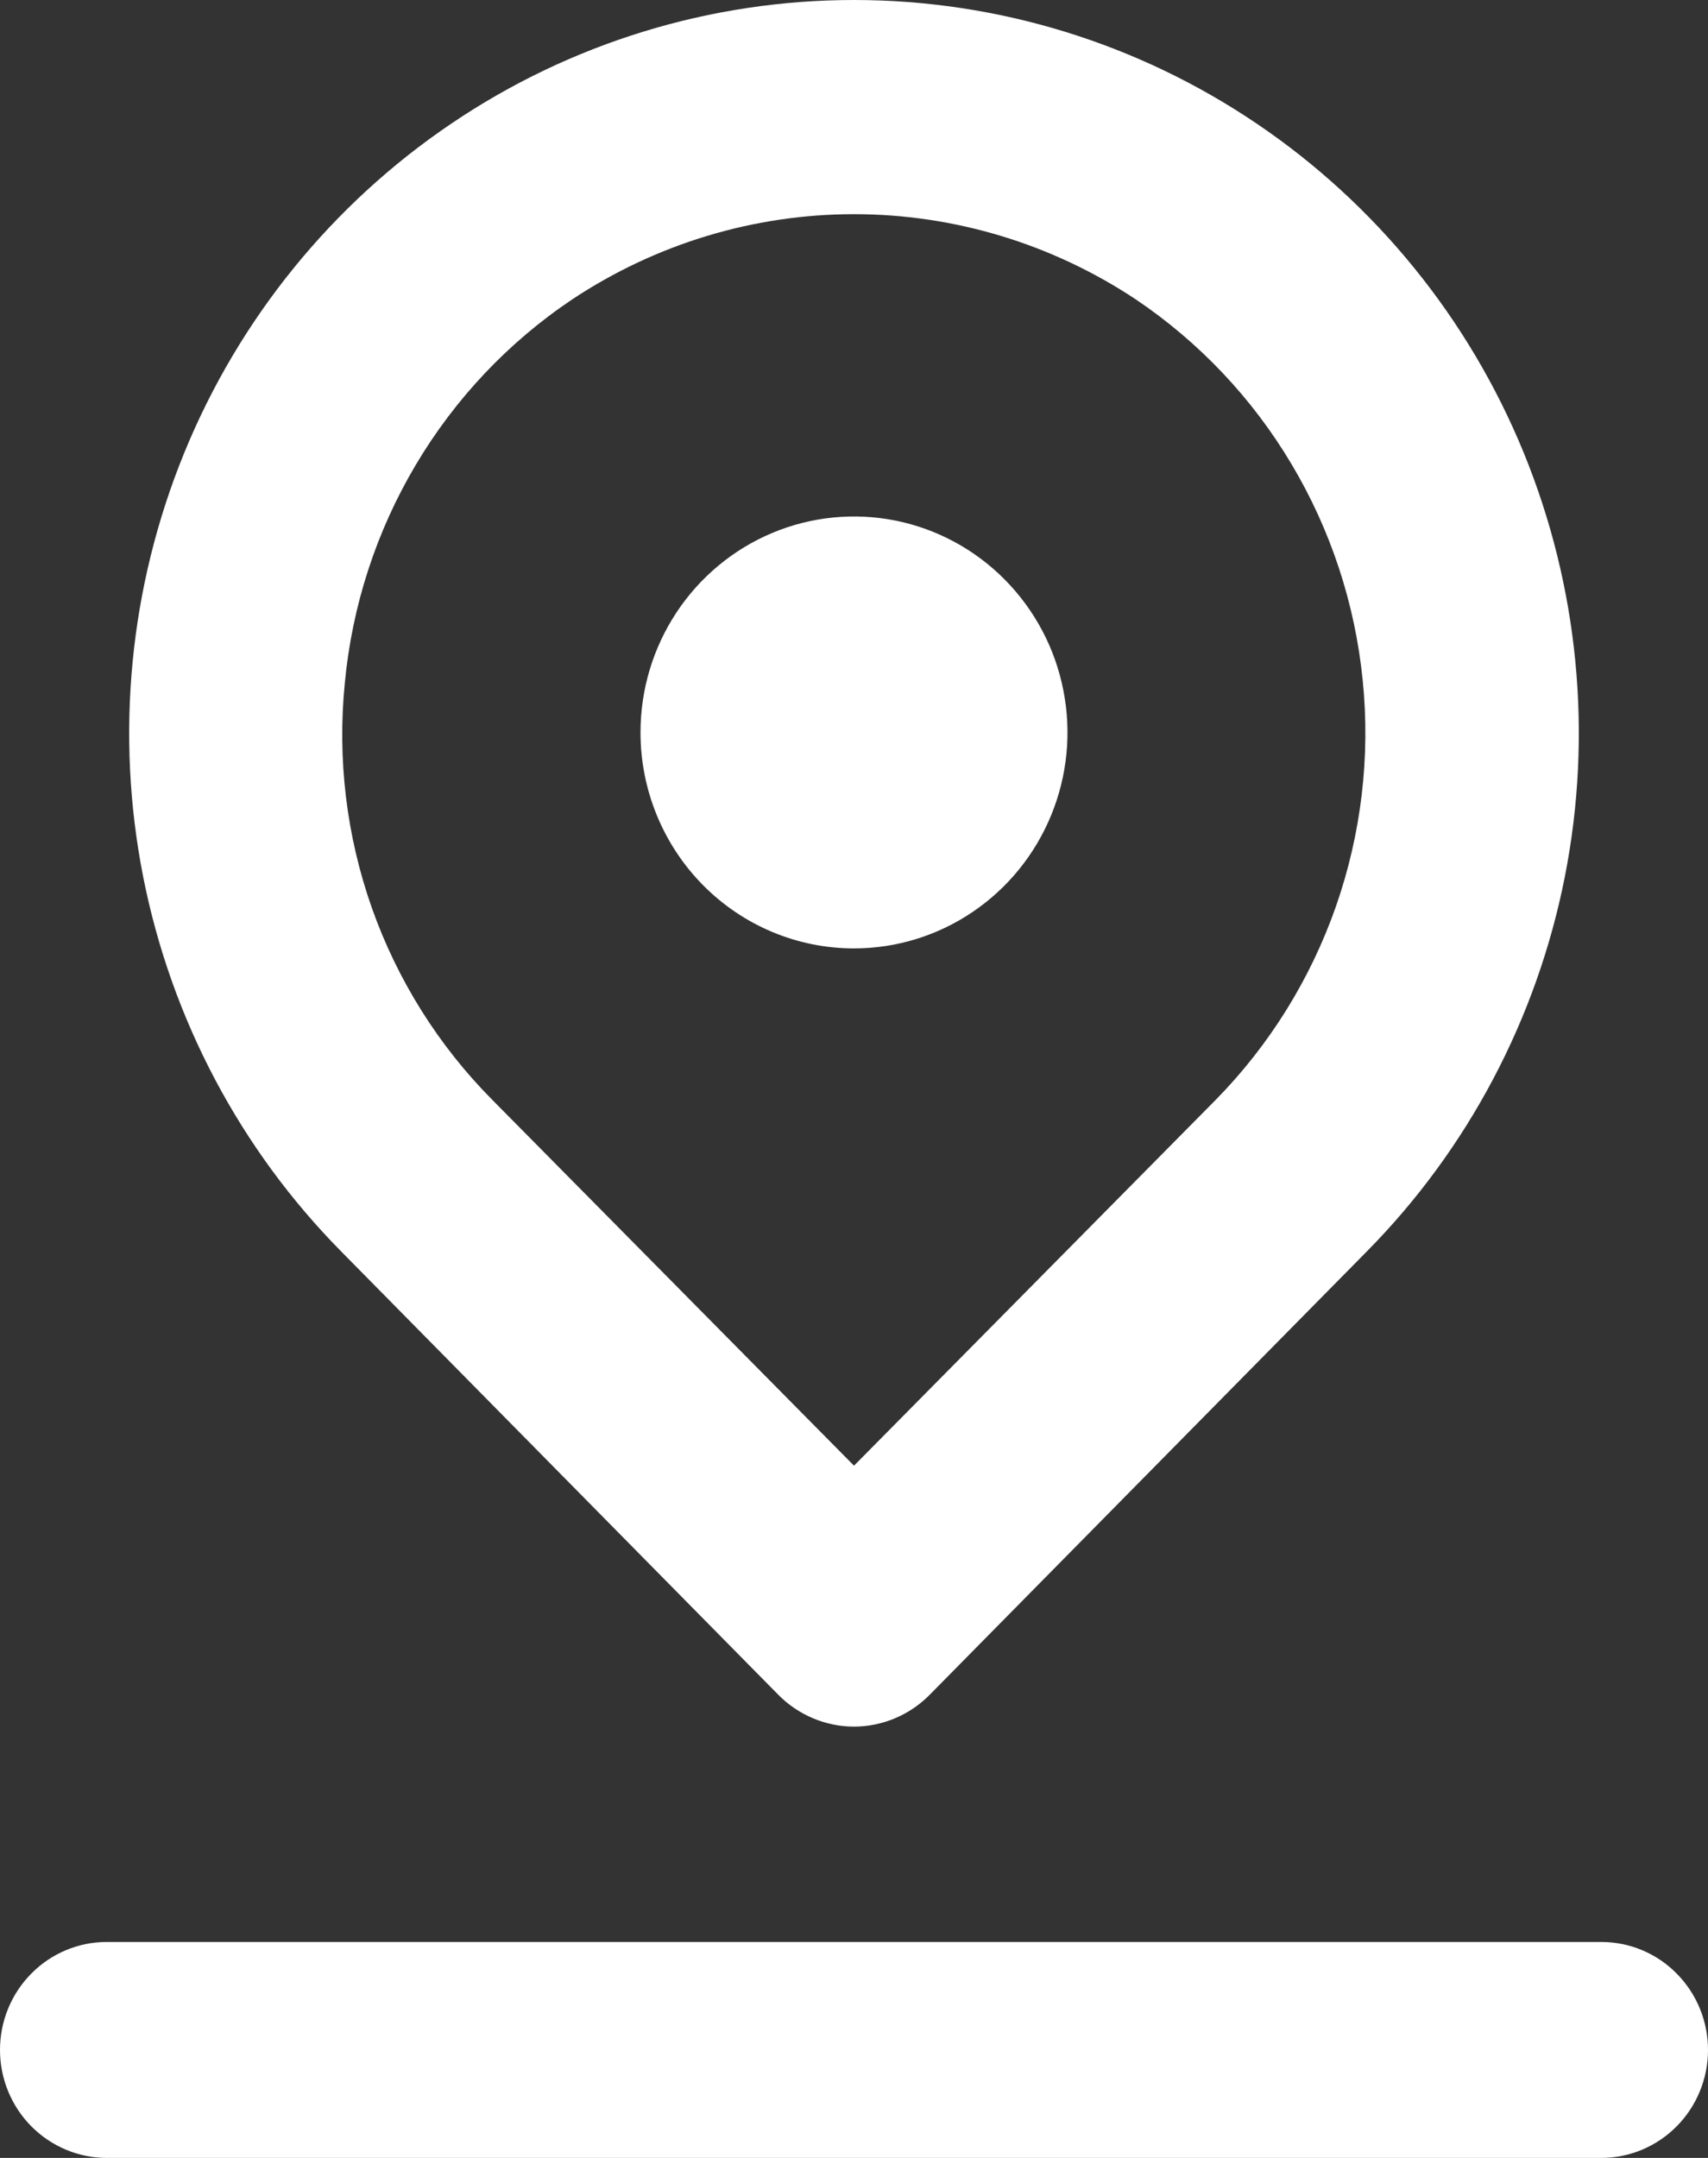 <svg width="19" height="24" viewBox="0 0 19 24" fill="none" xmlns="http://www.w3.org/2000/svg">
<rect x="0" y="0" width="19" height="24" fill="#333333" stroke="none"/>
<path d="M9.5 10.548C9.97 10.548 10.429 10.407 10.819 10.143C11.21 9.879 11.514 9.504 11.694 9.065C11.874 8.626 11.921 8.143 11.829 7.678C11.738 7.212 11.511 6.784 11.179 6.448C10.847 6.112 10.424 5.883 9.963 5.79C9.503 5.698 9.025 5.745 8.591 5.927C8.157 6.109 7.786 6.417 7.525 6.812C7.264 7.207 7.125 7.671 7.125 8.146C7.125 8.783 7.375 9.394 7.821 9.845C8.266 10.295 8.87 10.548 9.5 10.548ZM8.657 18.848C8.767 18.96 8.899 19.049 9.043 19.11C9.188 19.171 9.343 19.203 9.5 19.203C9.657 19.203 9.812 19.171 9.957 19.11C10.101 19.049 10.233 18.96 10.343 18.848L15.2 13.923C16.328 12.783 17.096 11.33 17.408 9.748C17.719 8.166 17.56 6.526 16.95 5.035C16.34 3.545 15.306 2.271 13.98 1.375C12.654 0.478 11.095 0 9.5 0C7.905 0 6.346 0.478 5.02 1.375C3.694 2.271 2.66 3.545 2.05 5.035C1.44 6.526 1.281 8.166 1.592 9.748C1.904 11.33 2.672 12.783 3.8 13.923L8.657 18.848ZM3.836 7.594C3.917 6.737 4.186 5.91 4.624 5.172C5.061 4.435 5.656 3.805 6.365 3.33C7.296 2.712 8.386 2.382 9.5 2.382C10.614 2.382 11.704 2.712 12.635 3.33C13.339 3.804 13.931 4.429 14.367 5.162C14.804 5.895 15.074 6.716 15.159 7.567C15.245 8.418 15.142 9.278 14.86 10.084C14.577 10.89 14.122 11.623 13.526 12.23L9.5 16.301L5.474 12.23C4.878 11.629 4.421 10.901 4.137 10.099C3.854 9.297 3.751 8.441 3.836 7.594V7.594ZM17.812 21.598H1.188C0.873 21.598 0.571 21.724 0.348 21.95C0.125 22.175 0 22.48 0 22.799C0 23.117 0.125 23.423 0.348 23.648C0.571 23.873 0.873 24 1.188 24H17.812C18.127 24 18.43 23.873 18.652 23.648C18.875 23.423 19 23.117 19 22.799C19 22.48 18.875 22.175 18.652 21.95C18.43 21.724 18.127 21.598 17.812 21.598Z" fill="white"/>
</svg>
